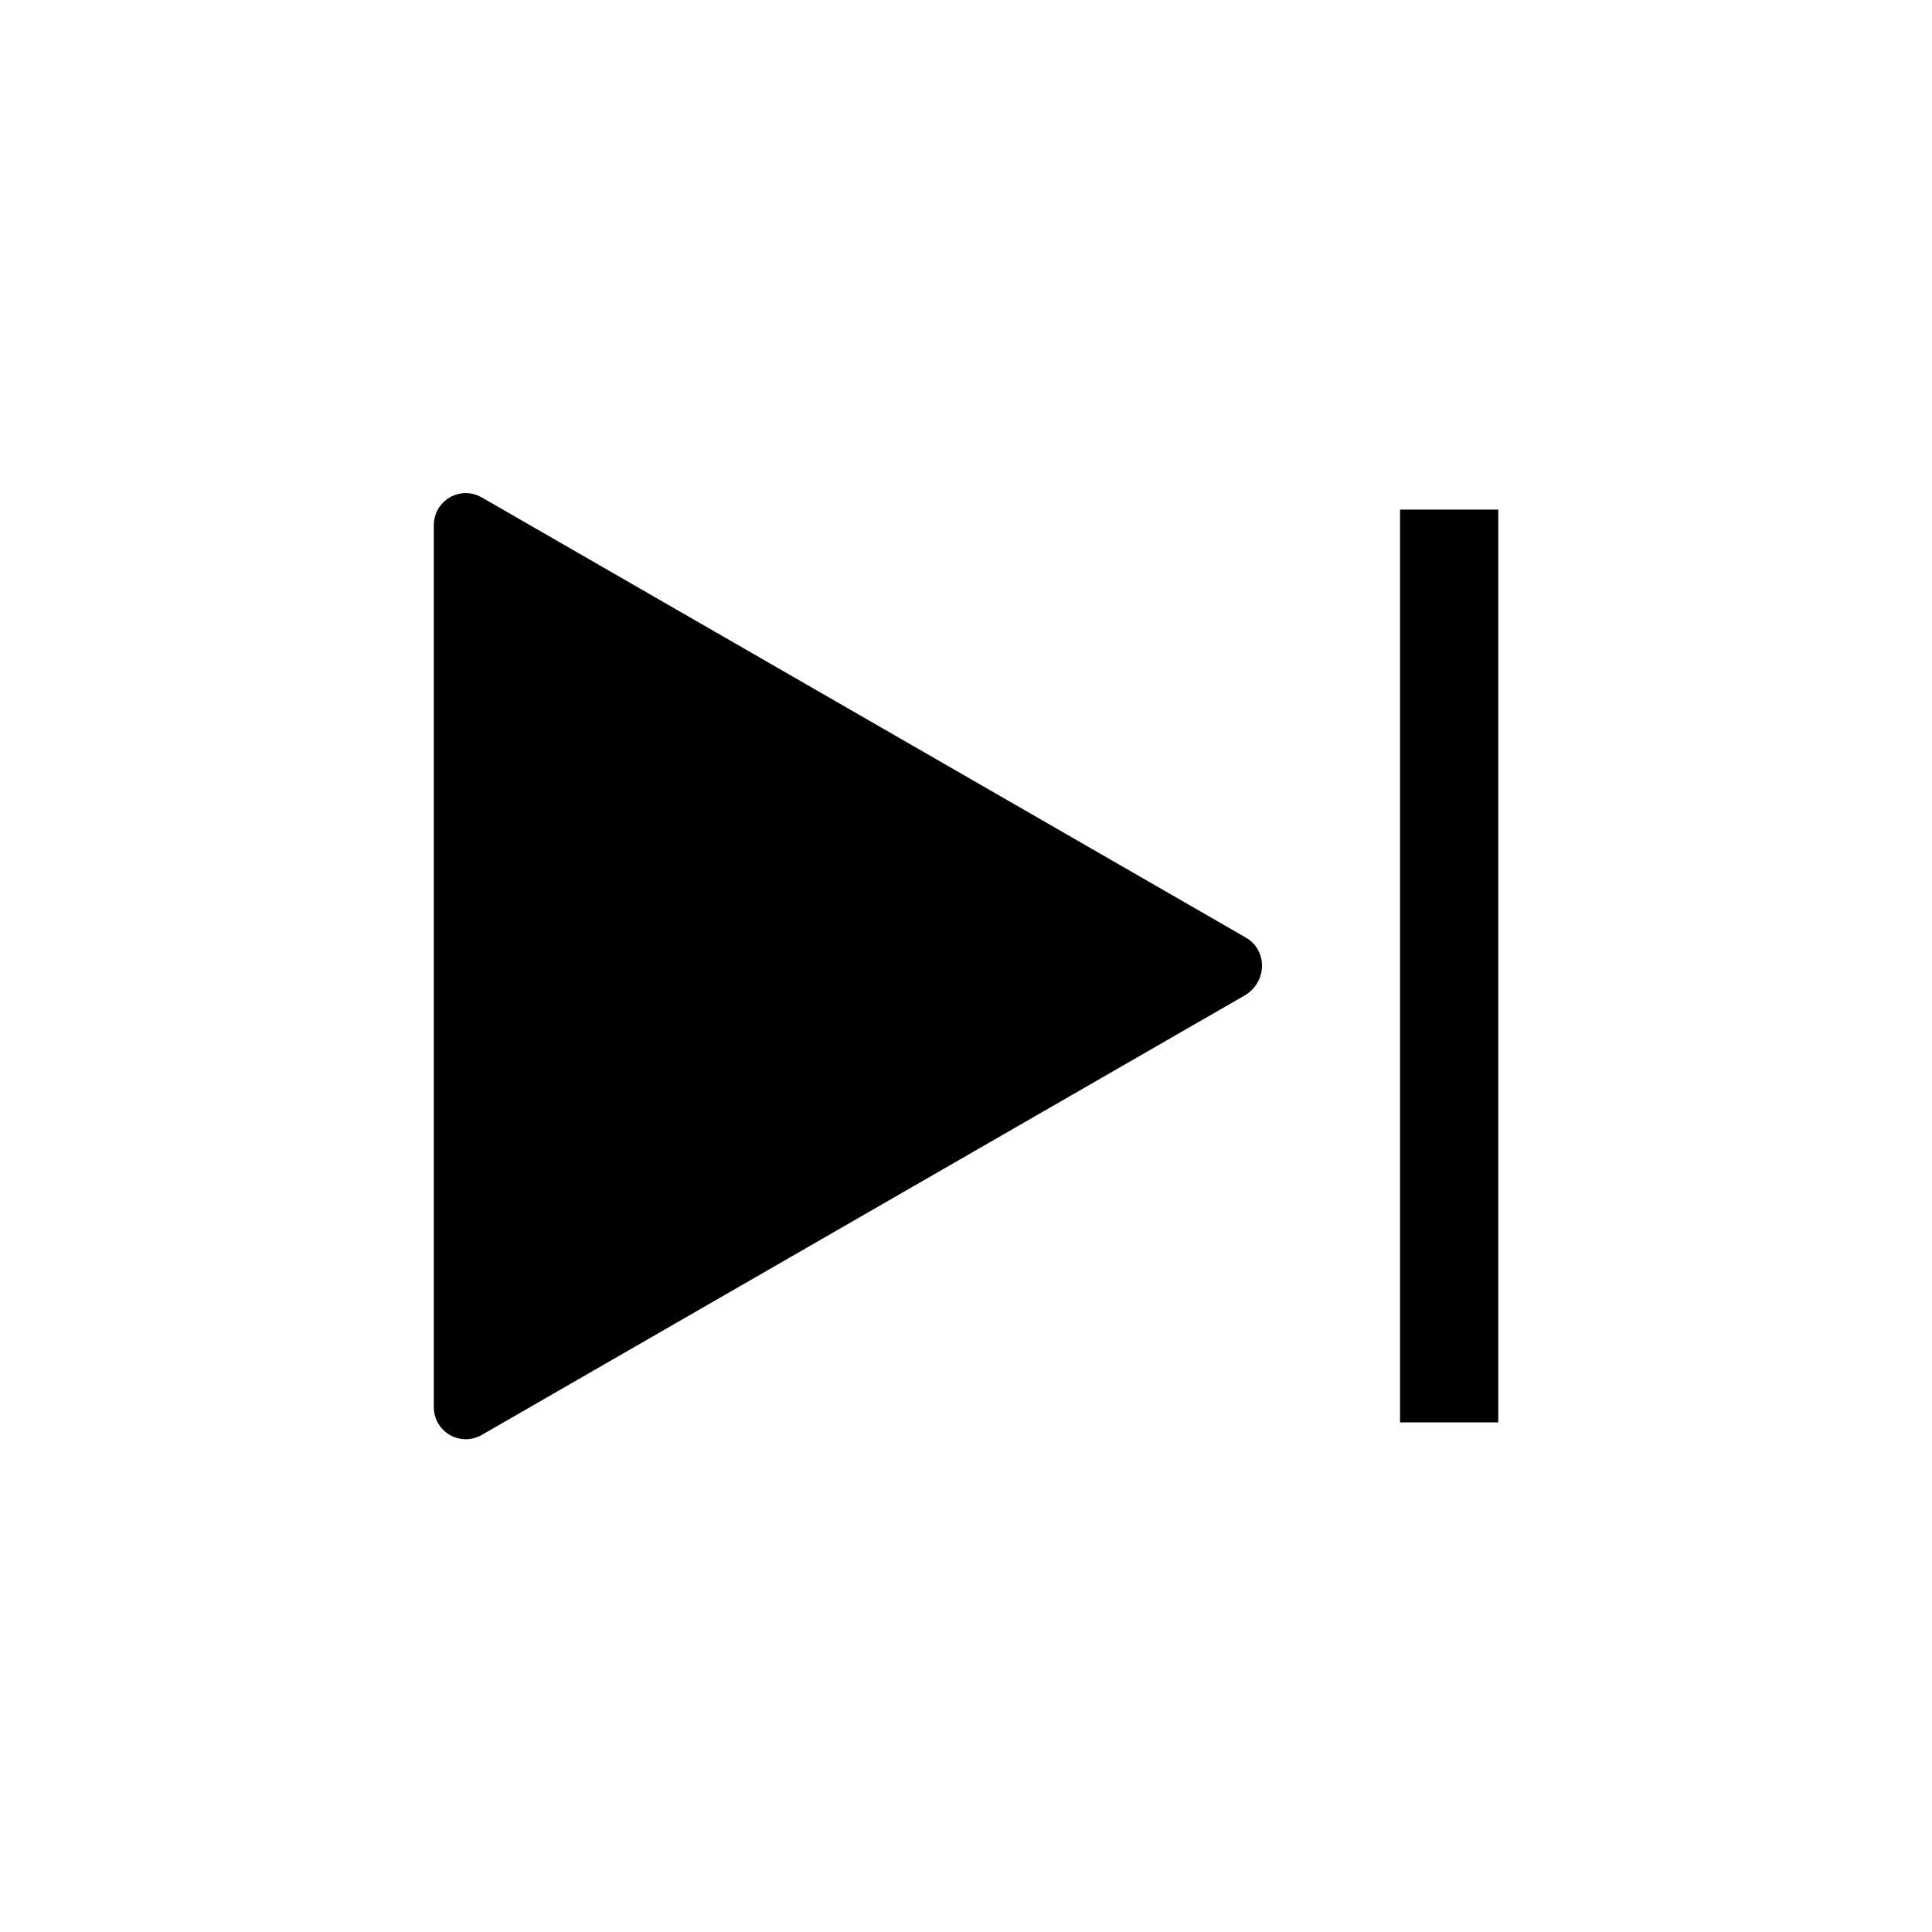 <?xml version="1.0" encoding="UTF-8" standalone="no"?>
<!-- Generator: Adobe Illustrator 24.0.1, SVG Export Plug-In . SVG Version: 6.00 Build 0)  -->

<svg
   xmlns:dc="http://purl.org/dc/elements/1.1/"
   xmlns:cc="http://creativecommons.org/ns#"
   xmlns:rdf="http://www.w3.org/1999/02/22-rdf-syntax-ns#"
   xmlns:svg="http://www.w3.org/2000/svg"
   xmlns="http://www.w3.org/2000/svg"
   xmlns:sodipodi="http://sodipodi.sourceforge.net/DTD/sodipodi-0.dtd"
   xmlns:inkscape="http://www.inkscape.org/namespaces/inkscape"
   version="1.1"
   id="Calque_1"
   x="0px"
   y="0px"
   viewBox="0 0 100 100"
   style="enable-background:new 0 0 100 100;"
   xml:space="preserve"
   sodipodi:docname="next.svg"
   inkscape:version="0.92.4 (5da689c313, 2019-01-14)"><defs
   id="defs9" /><sodipodi:namedview
   pagecolor="#ffffff"
   bordercolor="#666666"
   borderopacity="1"
   objecttolerance="10"
   gridtolerance="10"
   guidetolerance="10"
   inkscape:pageopacity="0"
   inkscape:pageshadow="2"
   inkscape:window-width="1920"
   inkscape:window-height="1016"
   id="namedview7"
   showgrid="false"
   showguides="false"
   inkscape:zoom="9.44"
   inkscape:cx="53.015881"
   inkscape:cy="39.892908"
   inkscape:window-x="0"
   inkscape:window-y="27"
   inkscape:window-maximized="1"
   inkscape:current-layer="Calque_1" />

<g
   id="g828"
   transform="translate(-6.122)"><g
     transform="matrix(0.802,0,0,0.802,7.163,9.869)"
     id="g4">
	<path
   inkscape:connector-curvature="0"
   id="path2"
   d="M 79.1,48.2 29.8,19.8 C 28.4,19 26.7,20 26.7,21.6 v 56.9 c 0,1.6 1.7,2.6 3.1,1.8 L 79.1,51.9 c 1.4,-0.9 1.4,-2.9 0,-3.7 z" />
</g><rect
     transform="scale(1,-1)"
     y="-73.623"
     x="78.588"
     height="47.246"
     width="5.085"
     id="rect818"
     style="opacity:1;vector-effect:none;fill:#000000;fill-opacity:1;fill-rule:evenodd;stroke:none;stroke-width:2.278;stroke-linecap:round;stroke-linejoin:round;stroke-miterlimit:4;stroke-dasharray:none;stroke-dashoffset:0;stroke-opacity:1;paint-order:normal" /></g></svg>
